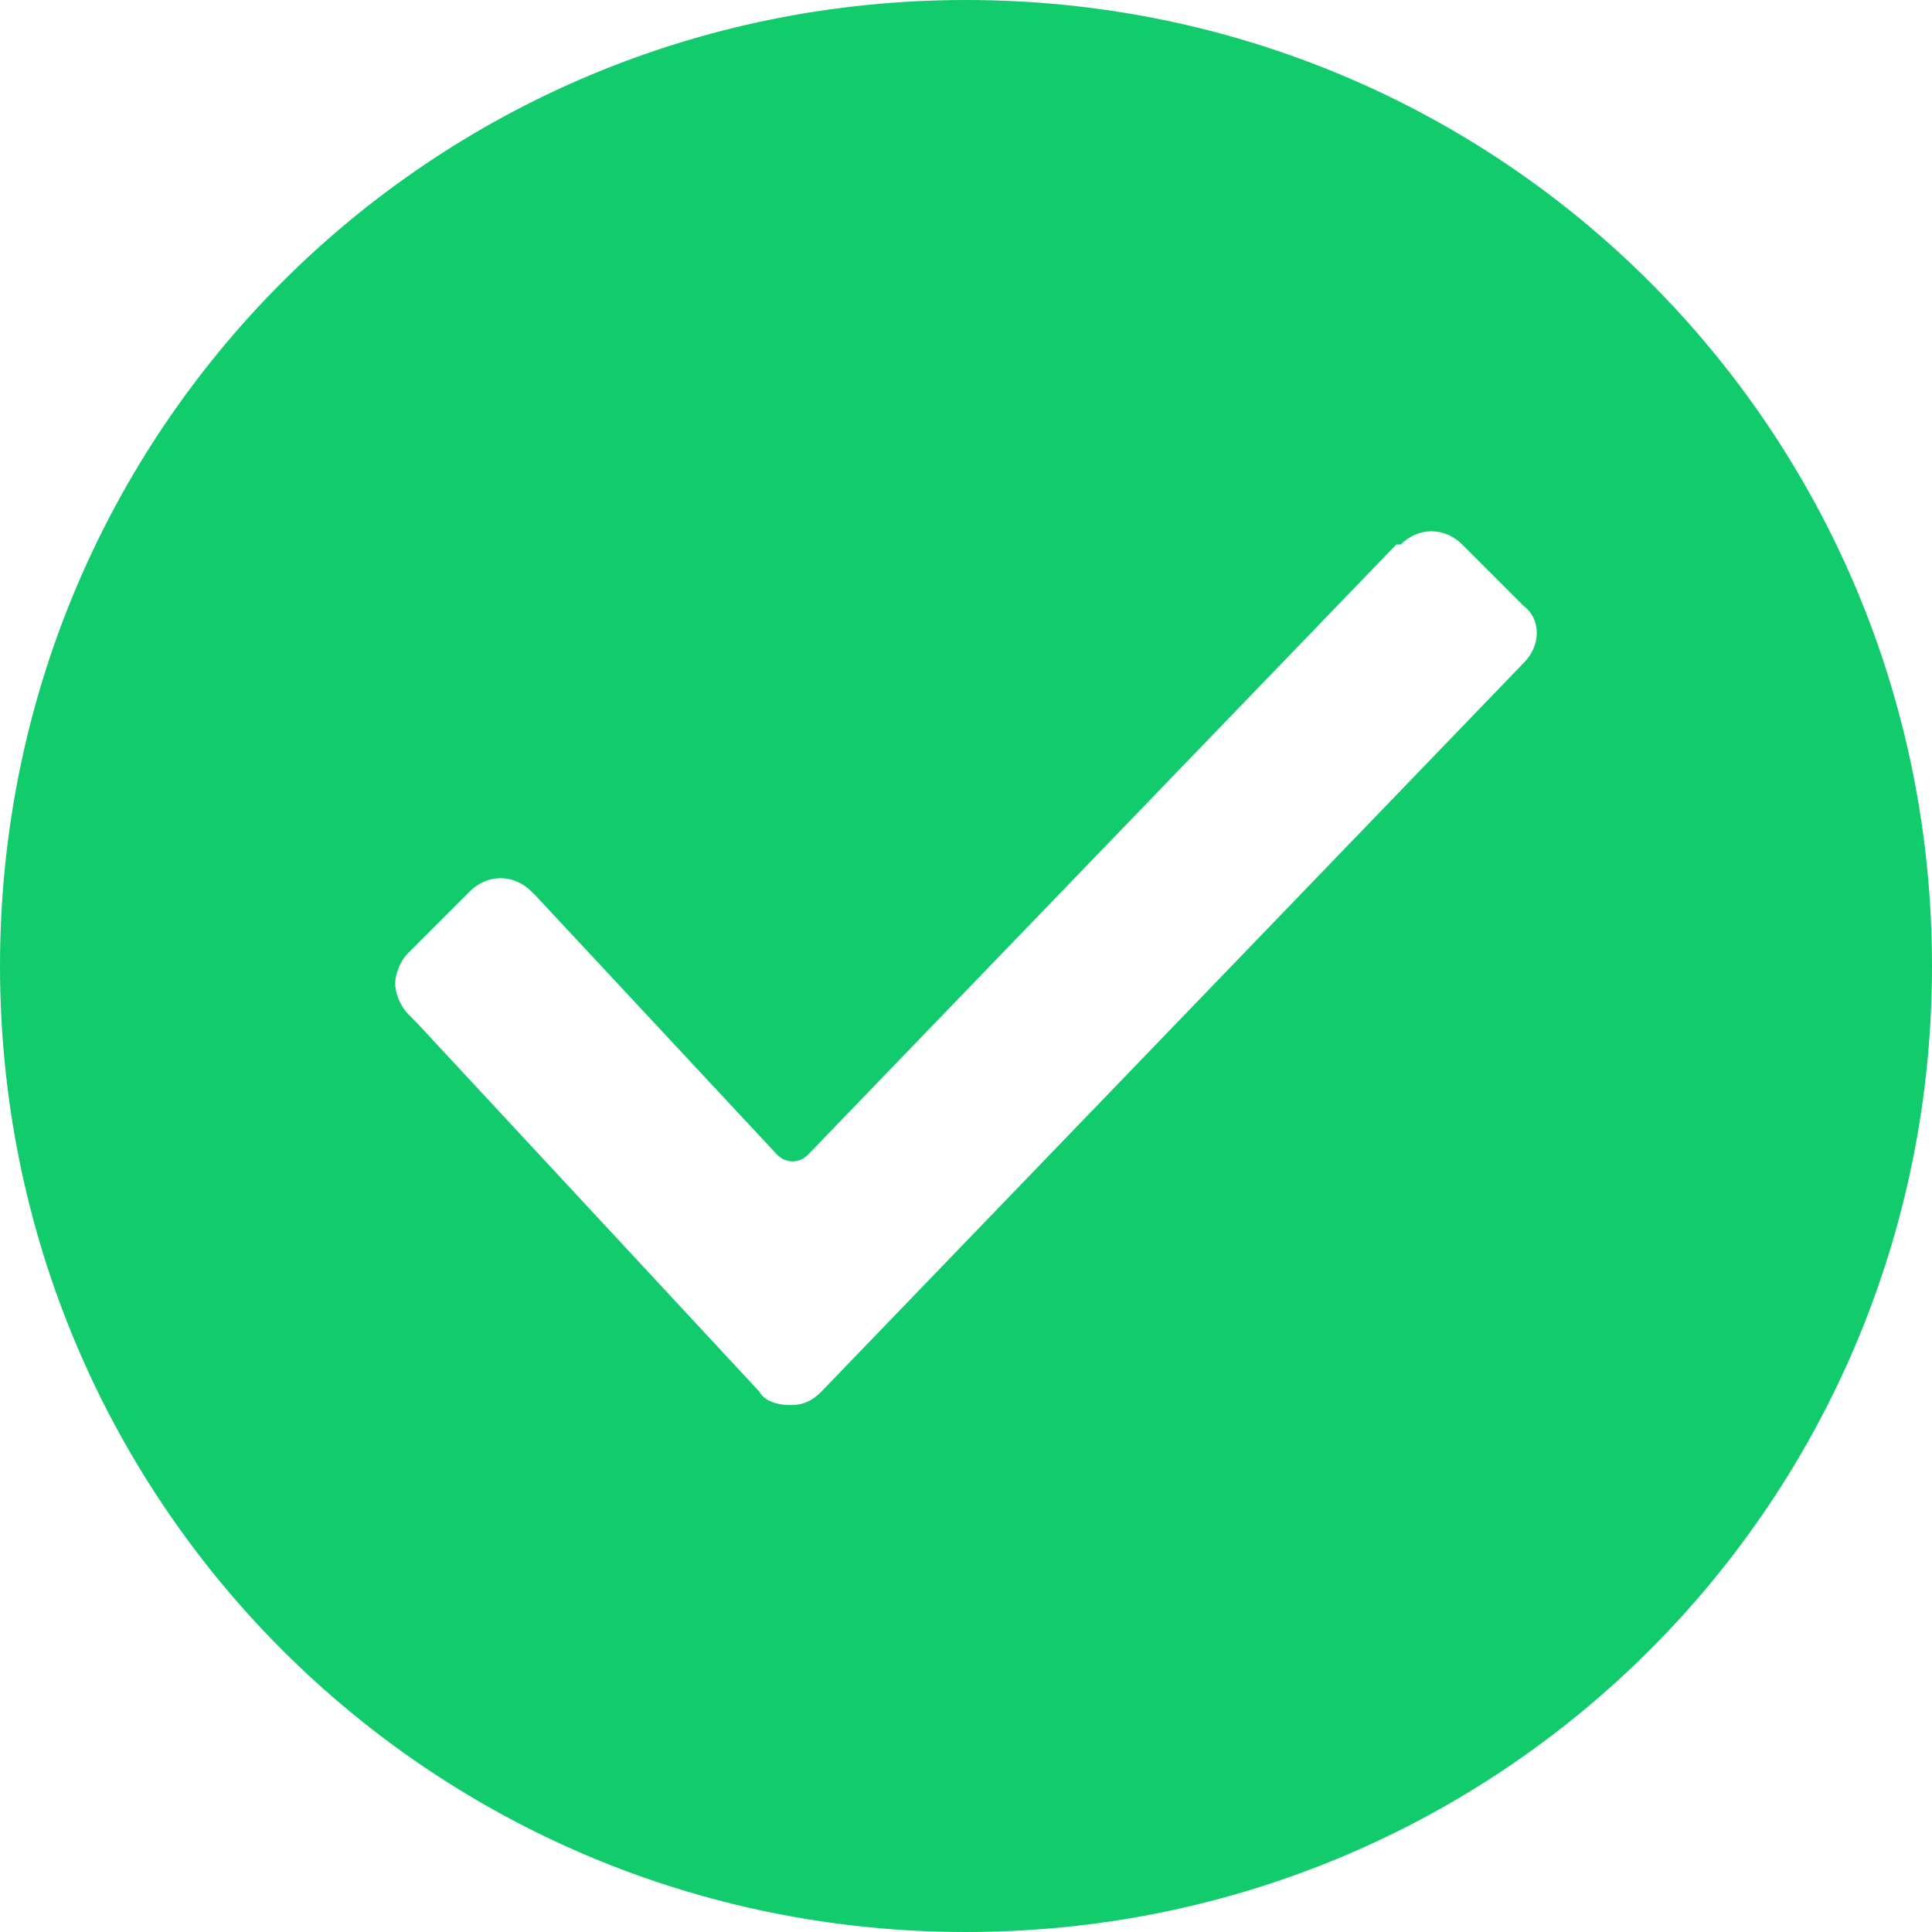 <svg width="18" height="18" viewBox="0 0 18 18" fill="none" xmlns="http://www.w3.org/2000/svg">
<path fill-rule="evenodd" clip-rule="evenodd" d="M0 9C0 4.009 4.009 0 9 0C13.991 0 18 4.009 18 9C18 13.991 13.991 18 9 18C4.009 18 0 13.991 0 9ZM7.65 12.968L14.195 6.177C14.359 6.014 14.359 5.768 14.195 5.645L13.623 5.073C13.459 4.909 13.214 4.909 13.05 5.073H13.009L7.527 10.759C7.445 10.841 7.323 10.841 7.241 10.759L4.991 8.345L4.95 8.305C4.786 8.141 4.541 8.141 4.377 8.305L3.805 8.877C3.723 8.959 3.682 9.082 3.682 9.164C3.682 9.245 3.723 9.368 3.805 9.45L3.886 9.532L7.077 12.968C7.118 13.05 7.241 13.091 7.364 13.091C7.486 13.091 7.568 13.05 7.65 12.968Z" fill="#11CB6D"/>
</svg>
